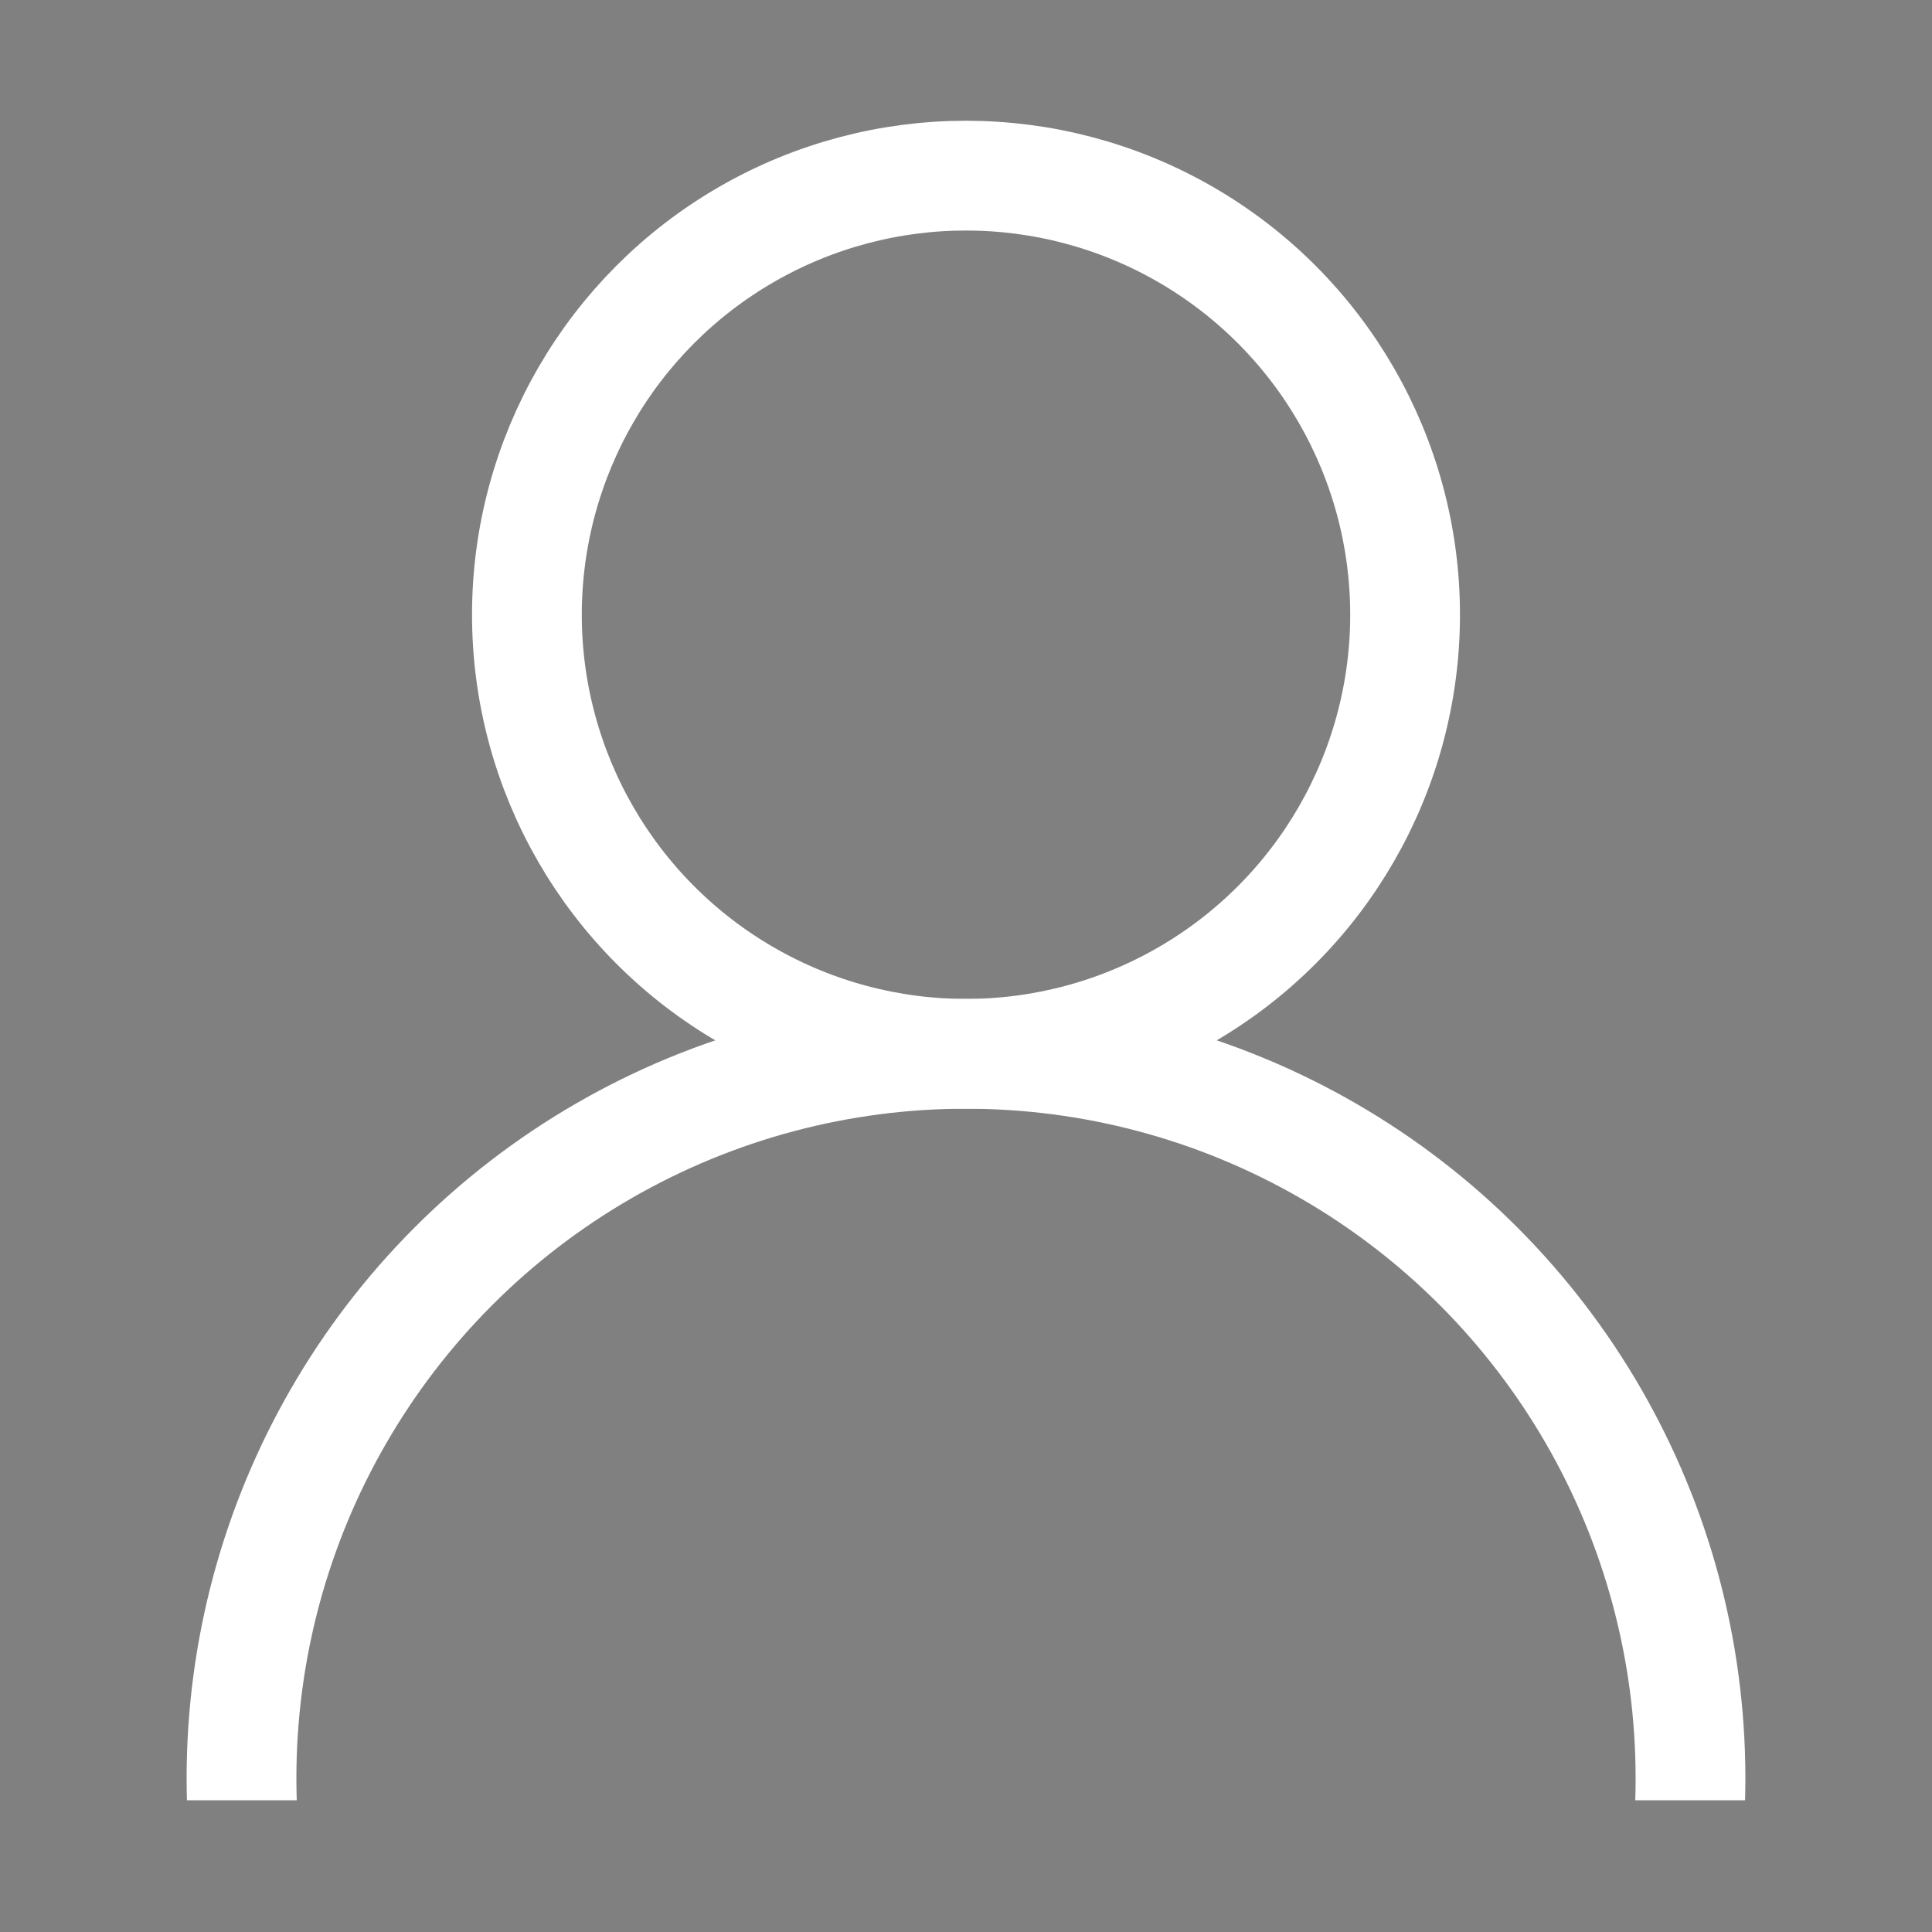 <svg width="880" height="880" xmlns="http://www.w3.org/2000/svg">
    <rect x="0" y="0" width="880" height="880" fill="gray"/>
    <circle stroke="white" stroke-width="50" cx="440" cy="810" r="330" fill="none"/>
    <circle stroke="white" stroke-width="50" cx="440" cy="280" r="200" fill="none"/>
    <rect x="0" y="820" width="880" height="880" fill="gray"/>
</svg>